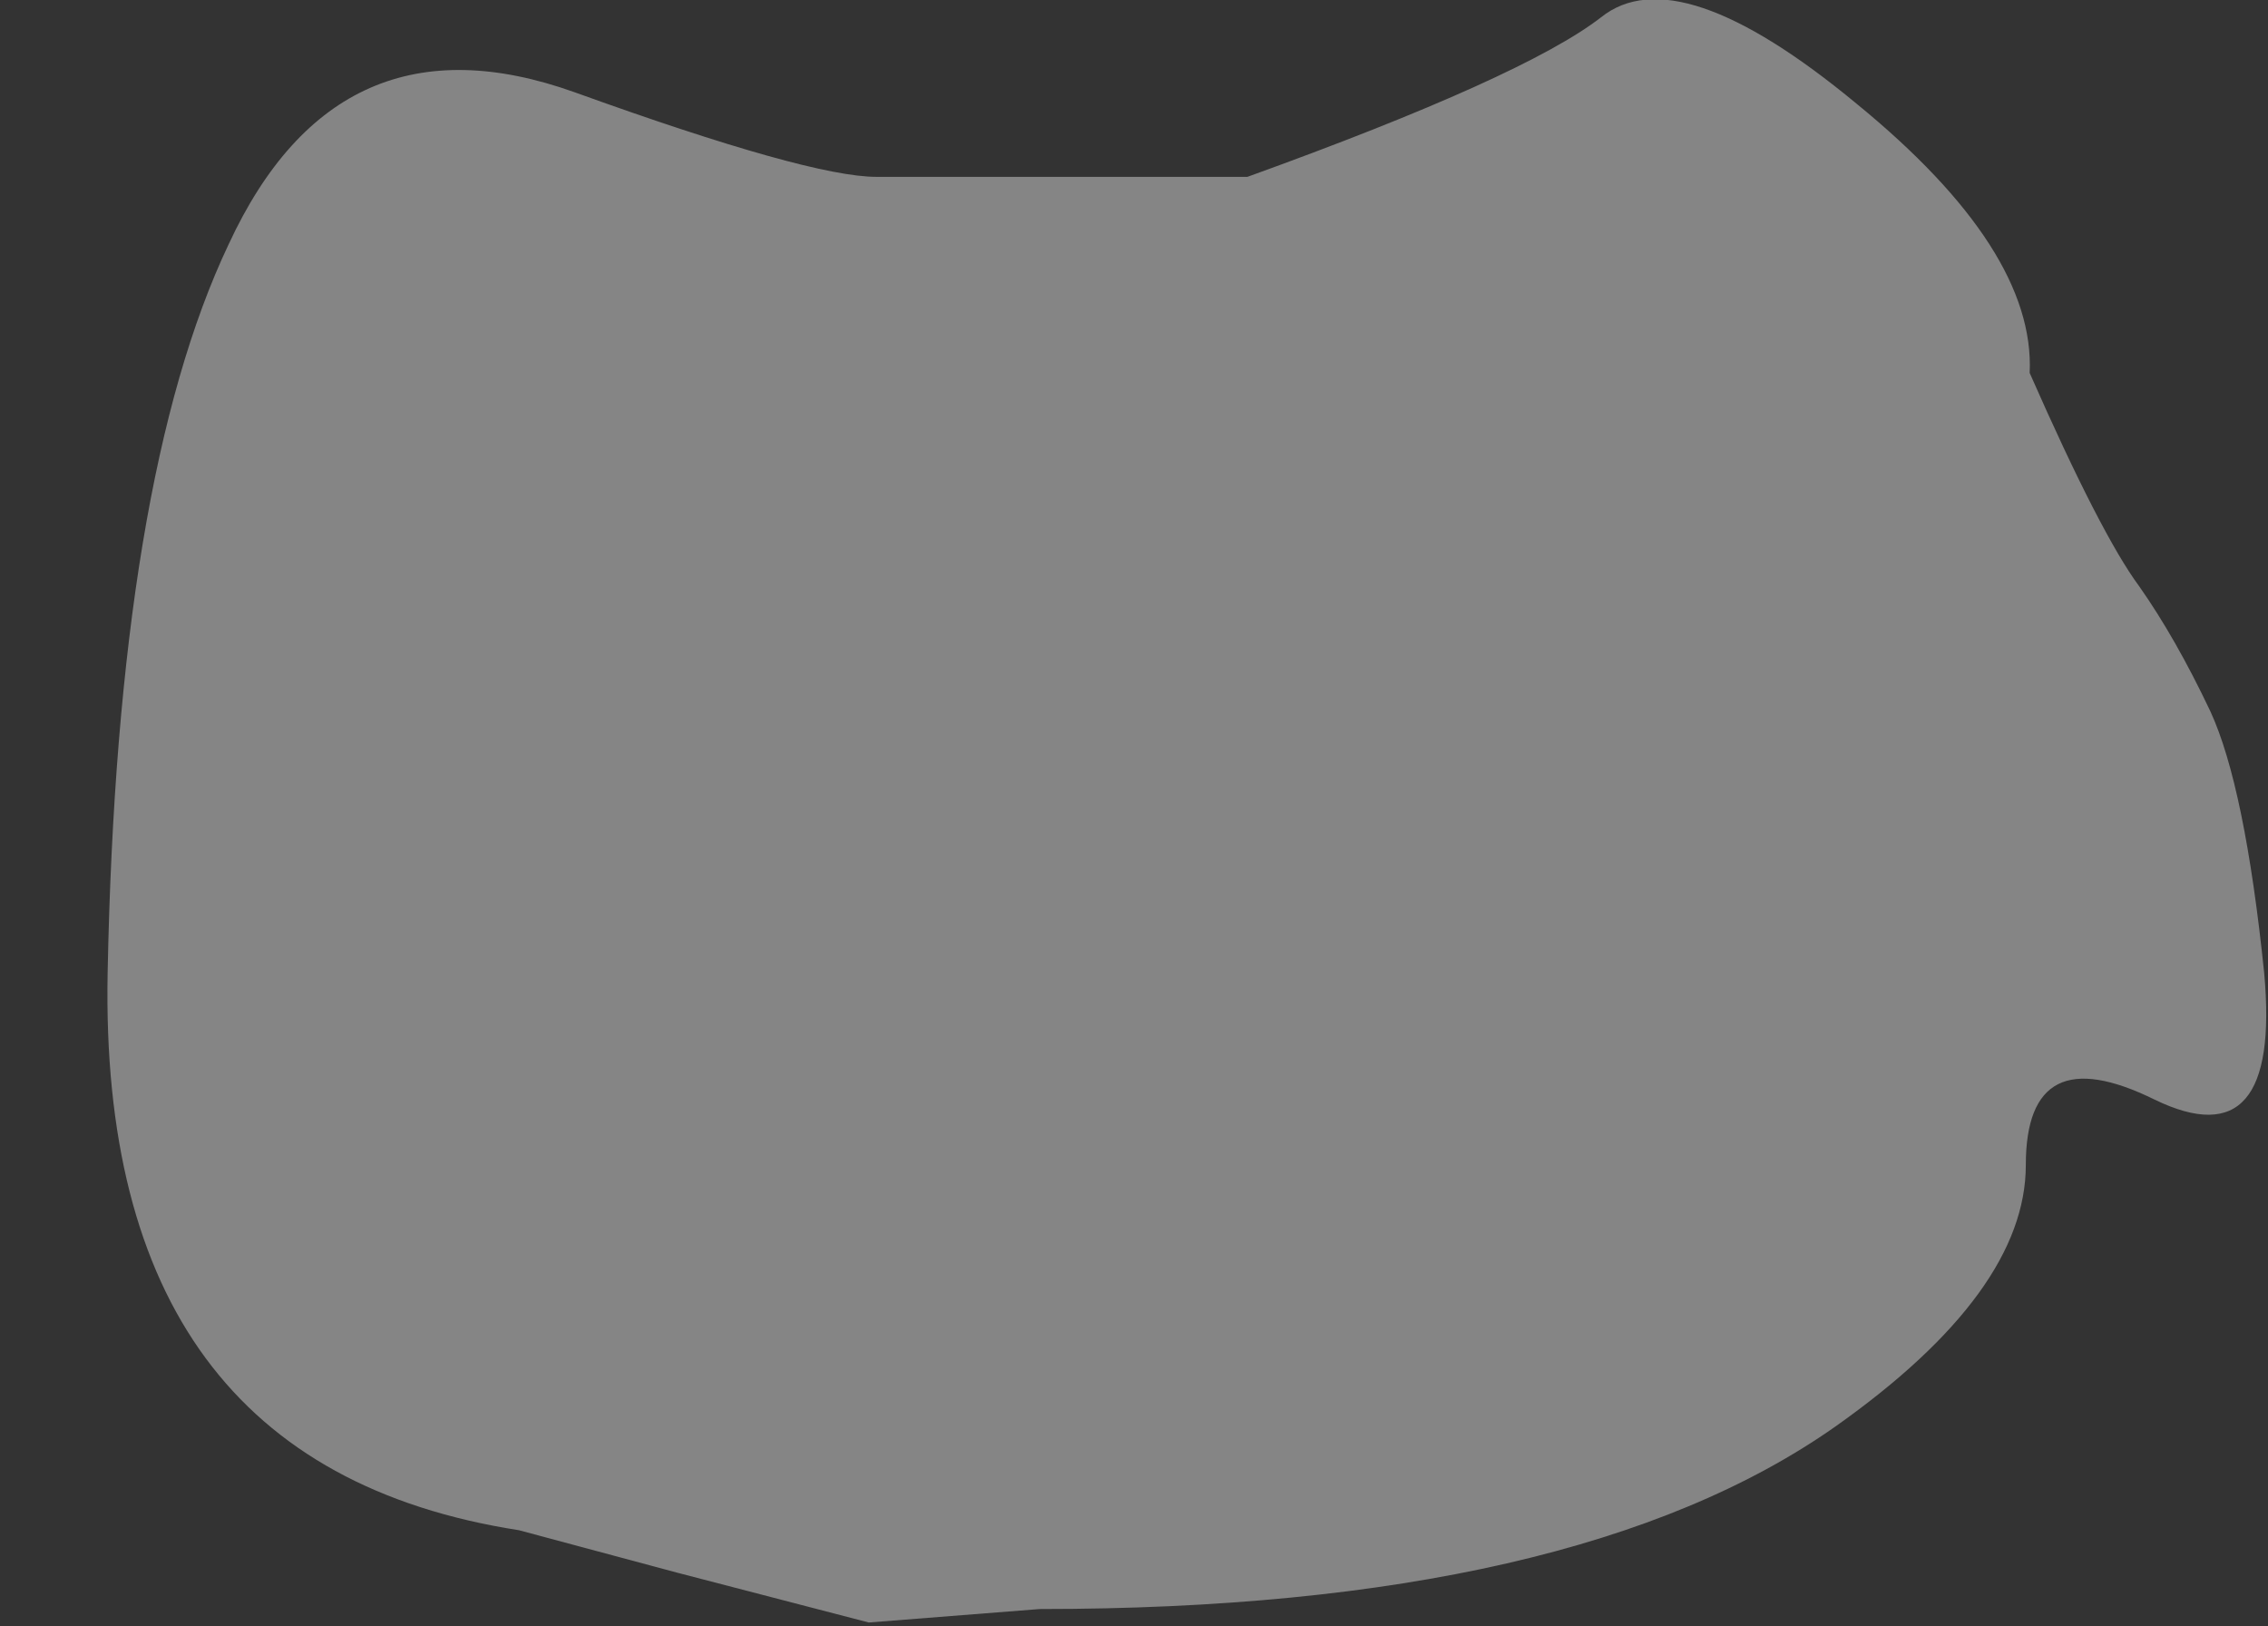 <?xml version="1.0" encoding="UTF-8" standalone="no"?>
<svg xmlns:xlink="http://www.w3.org/1999/xlink" height="42.3px" width="59.0px" xmlns="http://www.w3.org/2000/svg">
  <rect width="100%" height="100%" fill="#333333" stroke="none"/>
  <g transform="matrix(1.0, 0.0, 0.0, 1.0, 64.0, 13.3)">
    <path d="M-61.2 12.0 Q-61.45 24.8 -50.5 26.5 -48.45 27.05 -46.4 27.6 L-41.4 28.9 -36.95 28.55 Q-23.0 28.55 -16.25 23.8 -11.3 20.3 -11.3 17.0 -11.3 13.65 -7.95 15.3 -4.65 16.9 -5.1 12.0 -5.6 7.15 -6.5 5.2 -7.4 3.3 -8.35 1.95 -9.35 0.6 -11.2 -3.6 -11.05 -6.8 -15.7 -10.6 -20.35 -14.45 -22.35 -12.85 -24.35 -11.3 -31.55 -8.7 L-41.2 -8.7 Q-42.95 -8.7 -49.05 -10.9 -55.2 -13.1 -58.05 -6.95 -60.95 -0.85 -61.2 12.0" fill="#ffffff" fill-opacity="0.4" fill-rule="evenodd" stroke="none">
      <animate attributeName="fill" dur="2s" repeatCount="indefinite" values="#ffffff;#ffffff"/>
      <animate attributeName="fill-opacity" dur="2s" repeatCount="indefinite" values="0.4;0.4"/>
      <animate attributeName="d" dur="2s" repeatCount="indefinite" values="M-61.2 12.0 Q-61.45 24.8 -50.5 26.5 -48.45 27.05 -46.4 27.6 L-41.4 28.9 -36.95 28.55 Q-23.0 28.55 -16.25 23.8 -11.3 20.3 -11.3 17.0 -11.3 13.65 -7.95 15.3 -4.65 16.9 -5.1 12.0 -5.6 7.15 -6.5 5.2 -7.4 3.3 -8.35 1.95 -9.35 0.6 -11.2 -3.6 -11.05 -6.8 -15.7 -10.6 -20.35 -14.45 -22.35 -12.85 -24.35 -11.3 -31.55 -8.7 L-41.2 -8.7 Q-42.95 -8.7 -49.05 -10.9 -55.2 -13.1 -58.05 -6.95 -60.95 -0.85 -61.2 12.0;M-63.5 12.0 Q-61.65 24.8 -55.8 25.7 -49.95 26.6 -46.4 27.6 L-41.4 28.9 -36.95 28.55 Q-23.0 28.55 -16.95 25.0 -10.95 21.4 -9.85 21.8 -8.75 22.15 -6.7 19.5 -4.65 16.9 -5.1 12.0 -5.6 7.15 -6.5 5.2 -7.4 3.3 -8.35 1.95 -9.35 0.6 -11.2 -3.6 -11.05 -6.8 -15.7 -10.6 -20.35 -14.45 -22.35 -12.85 -24.35 -11.3 -31.55 -8.7 L-41.2 -8.7 Q-42.95 -8.7 -49.45 -11.6 -56.0 -14.55 -60.65 -7.7 -65.35 -0.85 -63.5 12.0"/>
    </path>
    <path d="M-61.2 12.0 Q-60.95 -0.85 -58.05 -6.95 -55.2 -13.1 -49.05 -10.9 -42.95 -8.7 -41.2 -8.7 L-31.55 -8.7 Q-24.35 -11.3 -22.35 -12.85 -20.35 -14.45 -15.7 -10.6 -11.05 -6.8 -11.2 -3.6 -9.35 0.6 -8.35 1.95 -7.4 3.3 -6.5 5.2 -5.6 7.15 -5.1 12.0 -4.65 16.9 -7.95 15.3 -11.3 13.65 -11.3 17.0 -11.3 20.3 -16.25 23.8 -23.0 28.55 -36.95 28.55 L-41.4 28.9 -46.4 27.6 Q-48.45 27.05 -50.5 26.5 -61.45 24.8 -61.2 12.0" fill="none" stroke="#000000" stroke-linecap="round" stroke-linejoin="round" stroke-opacity="0.0" stroke-width="1.0">
      <animate attributeName="stroke" dur="2s" repeatCount="indefinite" values="#000000;#000001"/>
      <animate attributeName="stroke-width" dur="2s" repeatCount="indefinite" values="0.0;0.0"/>
      <animate attributeName="fill-opacity" dur="2s" repeatCount="indefinite" values="0.0;0.0"/>
      <animate attributeName="d" dur="2s" repeatCount="indefinite" values="M-61.2 12.0 Q-60.95 -0.85 -58.05 -6.95 -55.2 -13.1 -49.05 -10.9 -42.95 -8.7 -41.2 -8.7 L-31.55 -8.7 Q-24.35 -11.3 -22.35 -12.85 -20.35 -14.45 -15.7 -10.6 -11.05 -6.8 -11.2 -3.6 -9.35 0.6 -8.35 1.95 -7.4 3.3 -6.5 5.2 -5.6 7.15 -5.1 12.0 -4.65 16.9 -7.95 15.3 -11.3 13.65 -11.3 17.0 -11.3 20.3 -16.25 23.8 -23.0 28.55 -36.95 28.55 L-41.4 28.9 -46.4 27.6 Q-48.45 27.05 -50.5 26.5 -61.45 24.8 -61.2 12.0;M-63.5 12.0 Q-65.35 -0.85 -60.65 -7.7 -56.0 -14.55 -49.45 -11.6 -42.95 -8.7 -41.2 -8.7 L-31.55 -8.7 Q-24.35 -11.3 -22.35 -12.85 -20.35 -14.45 -15.7 -10.6 -11.05 -6.8 -11.2 -3.6 -9.35 0.6 -8.35 1.95 -7.4 3.3 -6.5 5.2 -5.6 7.15 -5.1 12.0 -4.65 16.9 -6.7 19.5 -8.75 22.15 -9.85 21.8 -10.95 21.4 -16.95 25.0 -23.0 28.55 -36.95 28.55 L-41.4 28.9 -46.4 27.6 Q-49.95 26.6 -55.8 25.7 -61.65 24.8 -63.5 12.0"/>
    </path>
  </g>
</svg>
